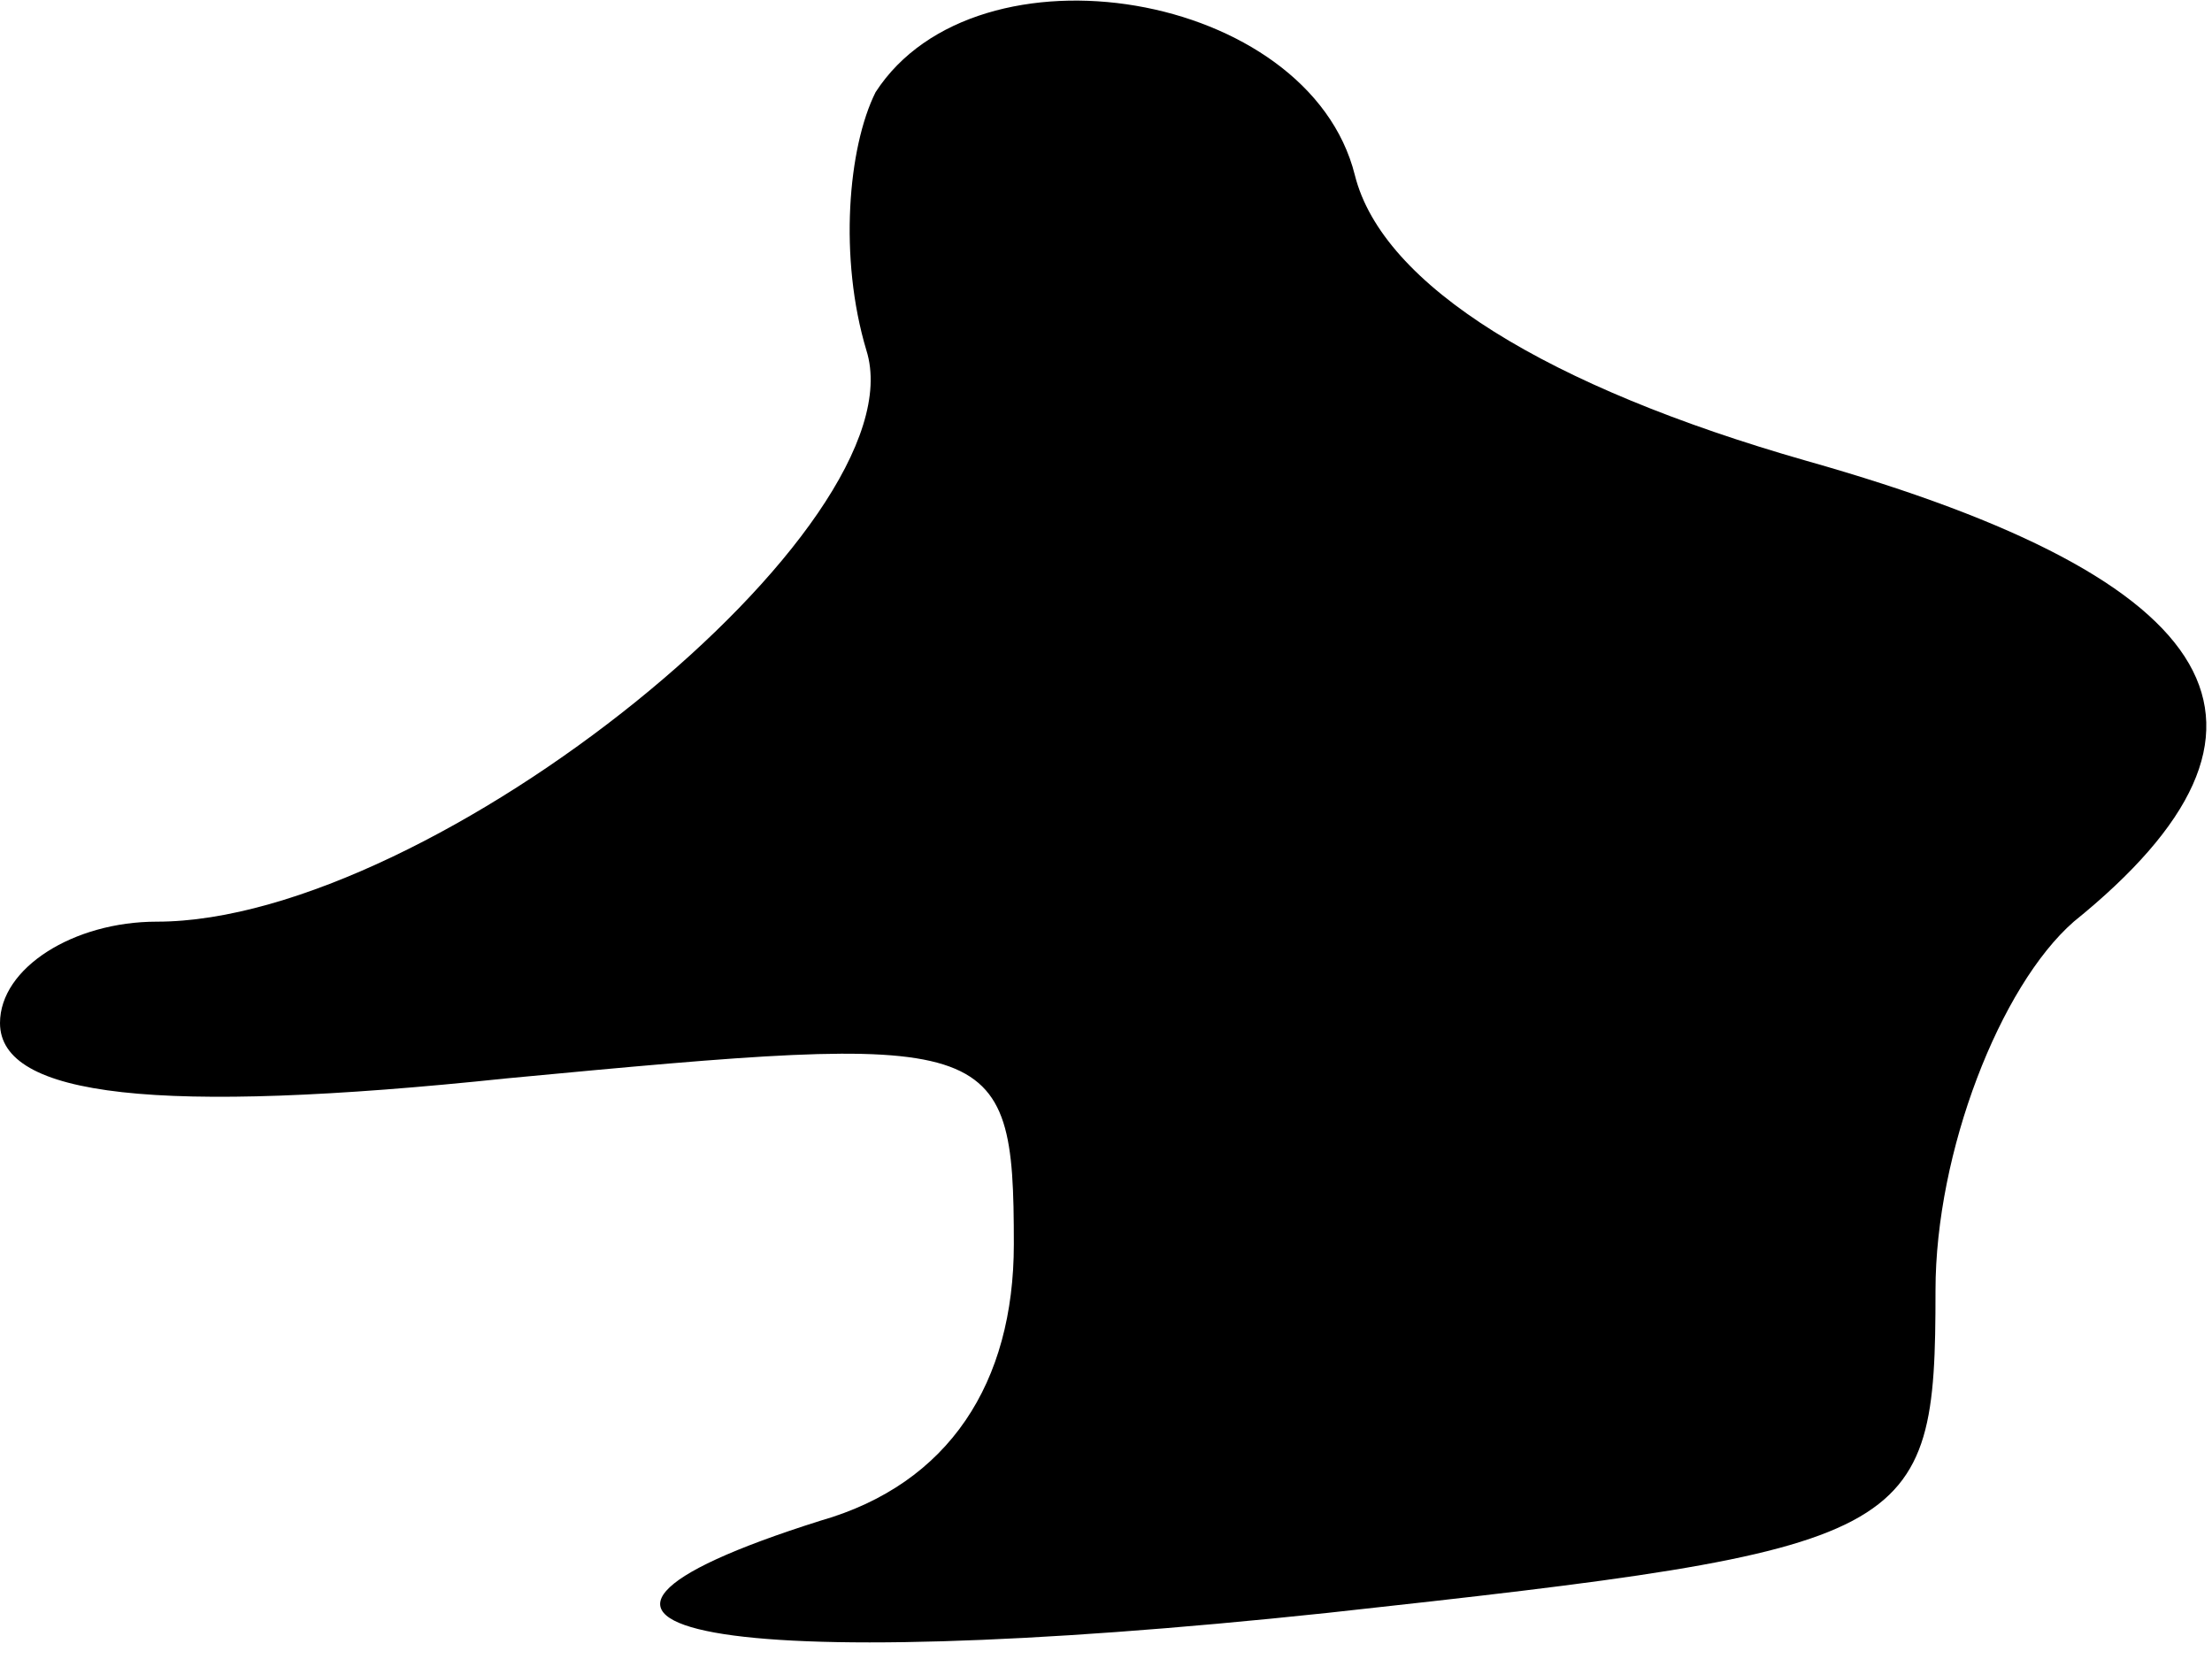 <?xml version="1.0" standalone="no"?>
<!DOCTYPE svg PUBLIC "-//W3C//DTD SVG 20010904//EN"
 "http://www.w3.org/TR/2001/REC-SVG-20010904/DTD/svg10.dtd">
<svg version="1.0" xmlns="http://www.w3.org/2000/svg"
 width="24pt" height="18pt" viewBox="0 0 24 18"
 preserveAspectRatio="xMidYMid meet">
<g transform="translate(0,18) scale(0.1,-0.1)"
fill="#000000" stroke="none">
<path fill="#000000" stroke="none" d="M95 170 c-3 -6 -4 -18 -1 -28 6 -19
-47 -62 -77 -62 -9 0 -17 -5 -17 -11 0 -8 17 -10 55 -6 53 5 55 5 55 -18 0
-15 -7 -26 -21 -30 -38 -12 -11 -17 55 -10 64 7 66 8 66 35 0 15 7 33 15 40
26 21 17 37 -29 50 -28 8 -46 19 -49 31 -5 20 -41 26 -52 9z"/>
</g>
</svg>
